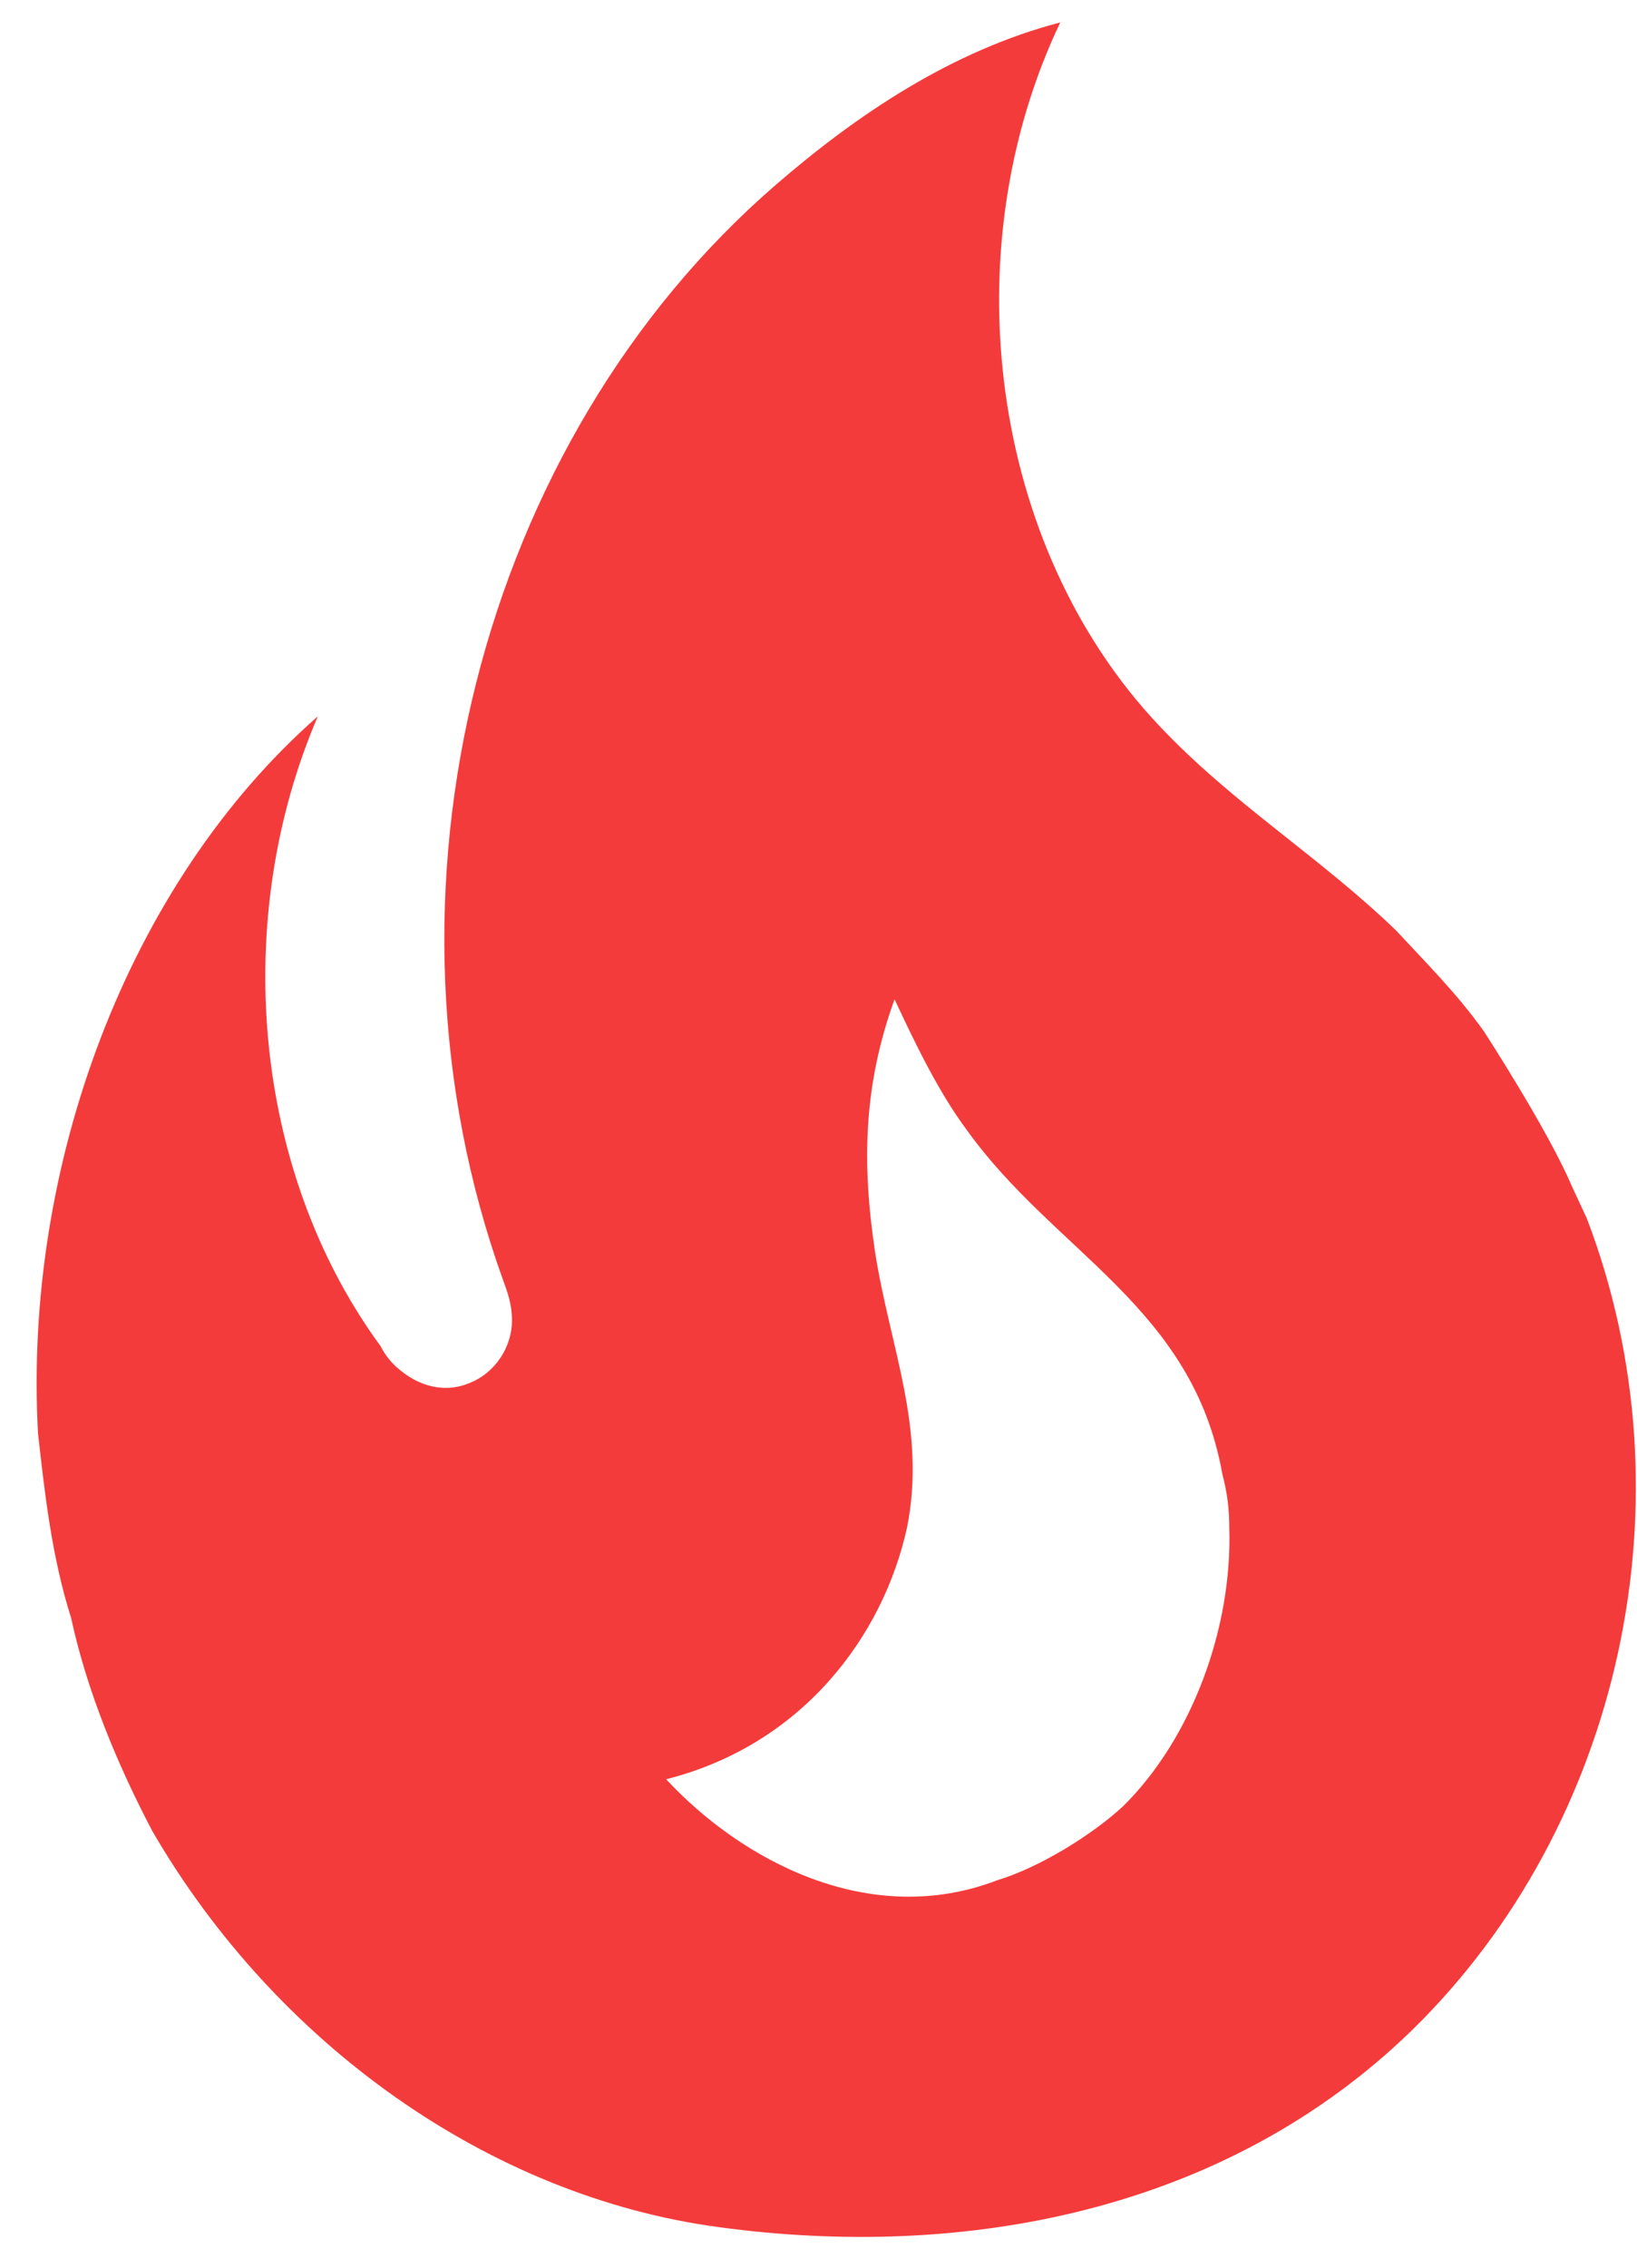 <svg width="13" height="18" viewBox="0 0 13 18" fill="none" xmlns="http://www.w3.org/2000/svg">
<g id="mdi:fire" clip-path="url(#clip0_559_3036)">
<path id="Vector" d="M11.784 8.186C11.576 7.893 11.322 7.639 11.086 7.385C10.478 6.799 9.789 6.379 9.209 5.764C7.857 4.338 7.558 1.985 8.42 0.178C7.558 0.403 6.805 0.91 6.161 1.467C3.812 3.498 2.887 7.082 3.994 10.158C4.03 10.256 4.066 10.354 4.066 10.481C4.066 10.695 3.93 10.891 3.749 10.969C3.54 11.066 3.322 11.008 3.15 10.852C3.098 10.806 3.055 10.749 3.023 10.686C1.998 9.289 1.835 7.287 2.524 5.686C1.01 7.014 0.184 9.26 0.302 11.379C0.357 11.867 0.411 12.356 0.565 12.844C0.692 13.43 0.937 14.016 1.209 14.533C2.189 16.223 3.885 17.434 5.708 17.678C7.649 17.942 9.726 17.561 11.213 16.115C12.873 14.494 13.453 11.897 12.601 9.67L12.483 9.416C12.292 8.967 11.784 8.186 11.784 8.186ZM8.918 14.338C8.664 14.572 8.247 14.826 7.921 14.924C6.905 15.315 5.889 14.768 5.29 14.123C6.37 13.85 7.014 12.99 7.204 12.121C7.358 11.34 7.068 10.695 6.95 9.943C6.841 9.221 6.86 8.606 7.104 7.932C7.277 8.303 7.458 8.674 7.676 8.967C8.374 9.943 9.472 10.373 9.707 11.701C9.744 11.838 9.762 11.975 9.762 12.121C9.789 12.922 9.463 13.801 8.918 14.338Z" fill="#F43B3B"/>
</g>
<defs>
<clipPath id="clip0_559_3036">
<rect width="13" height="18" fill="white"/>
</clipPath>
</defs>
</svg>
